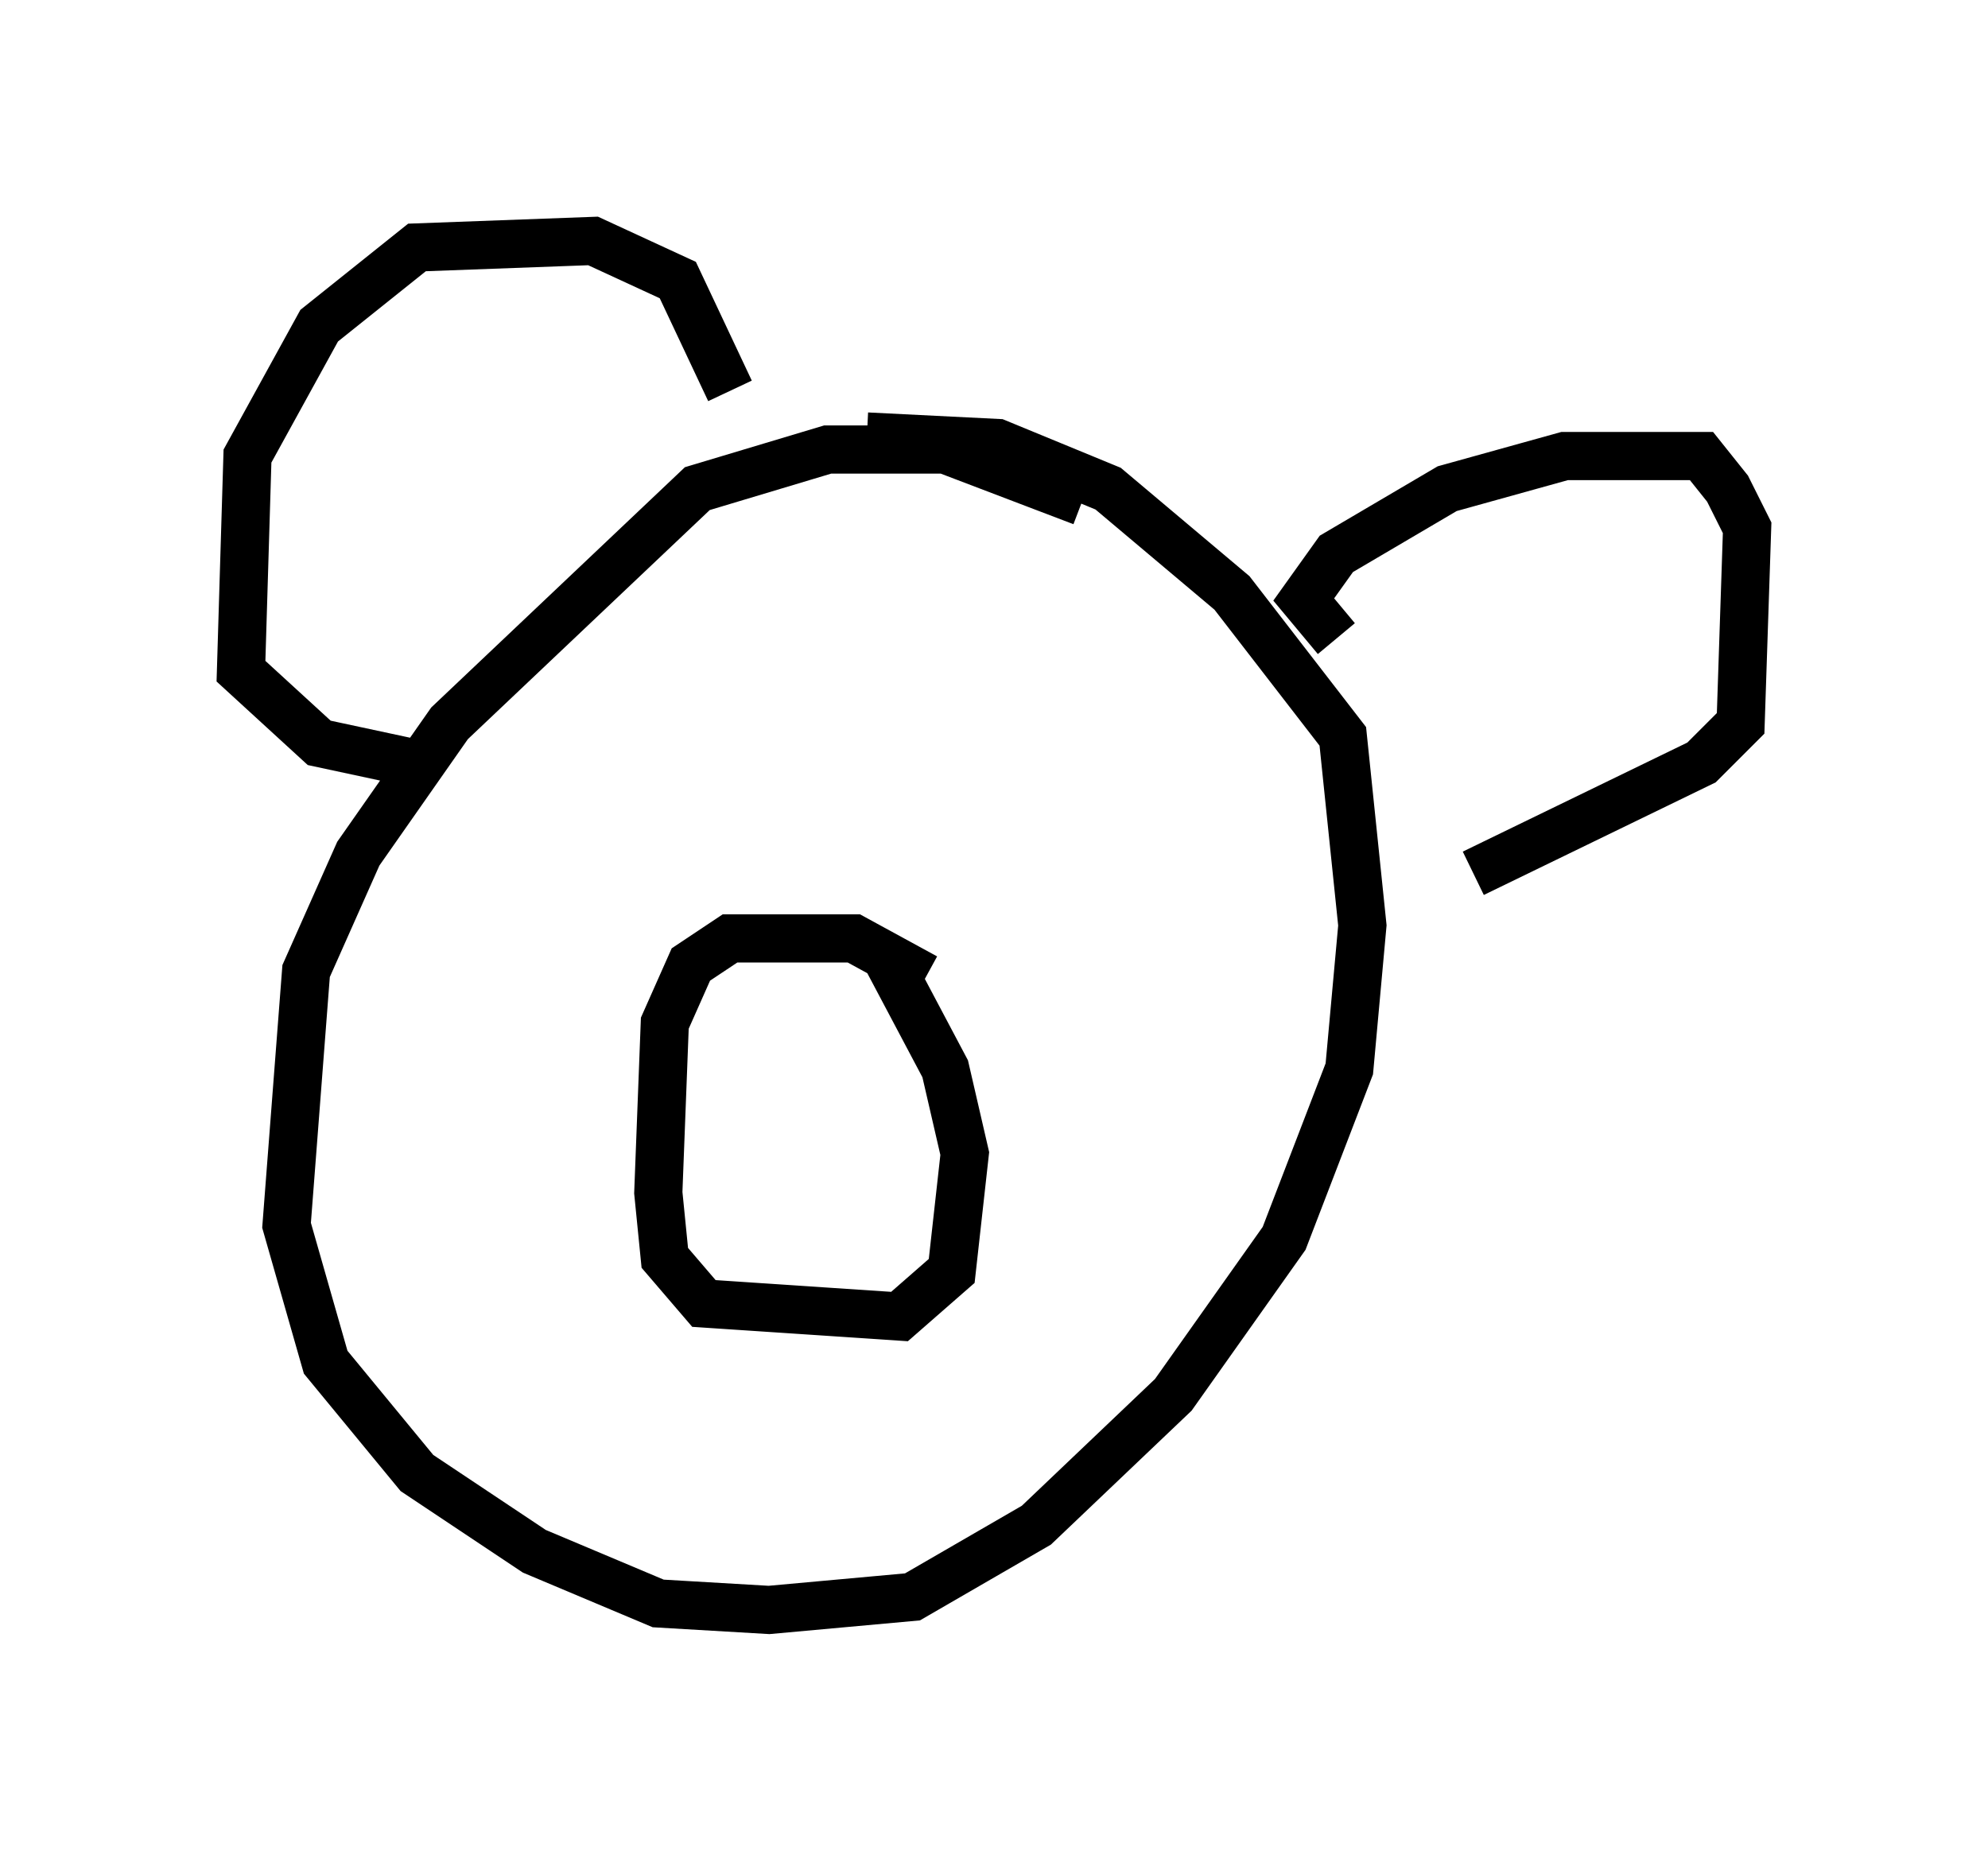<?xml version="1.0" encoding="utf-8" ?>
<svg baseProfile="full" height="38.416" version="1.1" width="41.258" xmlns="http://www.w3.org/2000/svg" xmlns:ev="http://www.w3.org/2001/xml-events" xmlns:xlink="http://www.w3.org/1999/xlink"><defs /><rect fill="white" height="38.416" width="41.258" x="0" y="0" /><path d="M24.486, 12.172 m-2.03, -1.759 l-2.842, -1.083 -2.436, 0.0 l-2.706, 0.812 -5.142, 4.871 l-1.894, 2.706 -1.083, 2.436 l-0.406, 5.277 0.812, 2.842 l1.894, 2.3 2.436, 1.624 l2.571, 1.083 2.3, 0.135 l2.977, -0.271 2.571, -1.488 l2.842, -2.706 2.3, -3.248 l1.353, -3.518 0.271, -2.977 l-0.406, -3.924 -2.3, -2.977 l-2.571, -2.165 -2.3, -0.947 l-2.706, -0.135 m9.743, 4.195 l-0.677, -0.812 0.677, -0.947 l2.3, -1.353 2.436, -0.677 l2.842, 0.0 0.541, 0.677 l0.406, 0.812 -0.135, 4.059 l-0.812, 0.812 -4.736, 2.3 m-15.426, -10.013 l-1.083, -2.3 -1.759, -0.812 l-3.654, 0.135 -2.03, 1.624 l-1.488, 2.706 -0.135, 4.465 l1.624, 1.488 1.894, 0.406 m10.69, 4.465 l-1.488, -0.812 -2.571, 0.0 l-0.812, 0.541 -0.541, 1.218 l-0.135, 3.518 0.135, 1.353 l0.812, 0.947 4.059, 0.271 l1.083, -0.947 0.271, -2.436 l-0.406, -1.759 -1.218, -2.3 " fill="none" stroke="black" stroke-width="1" /></svg>